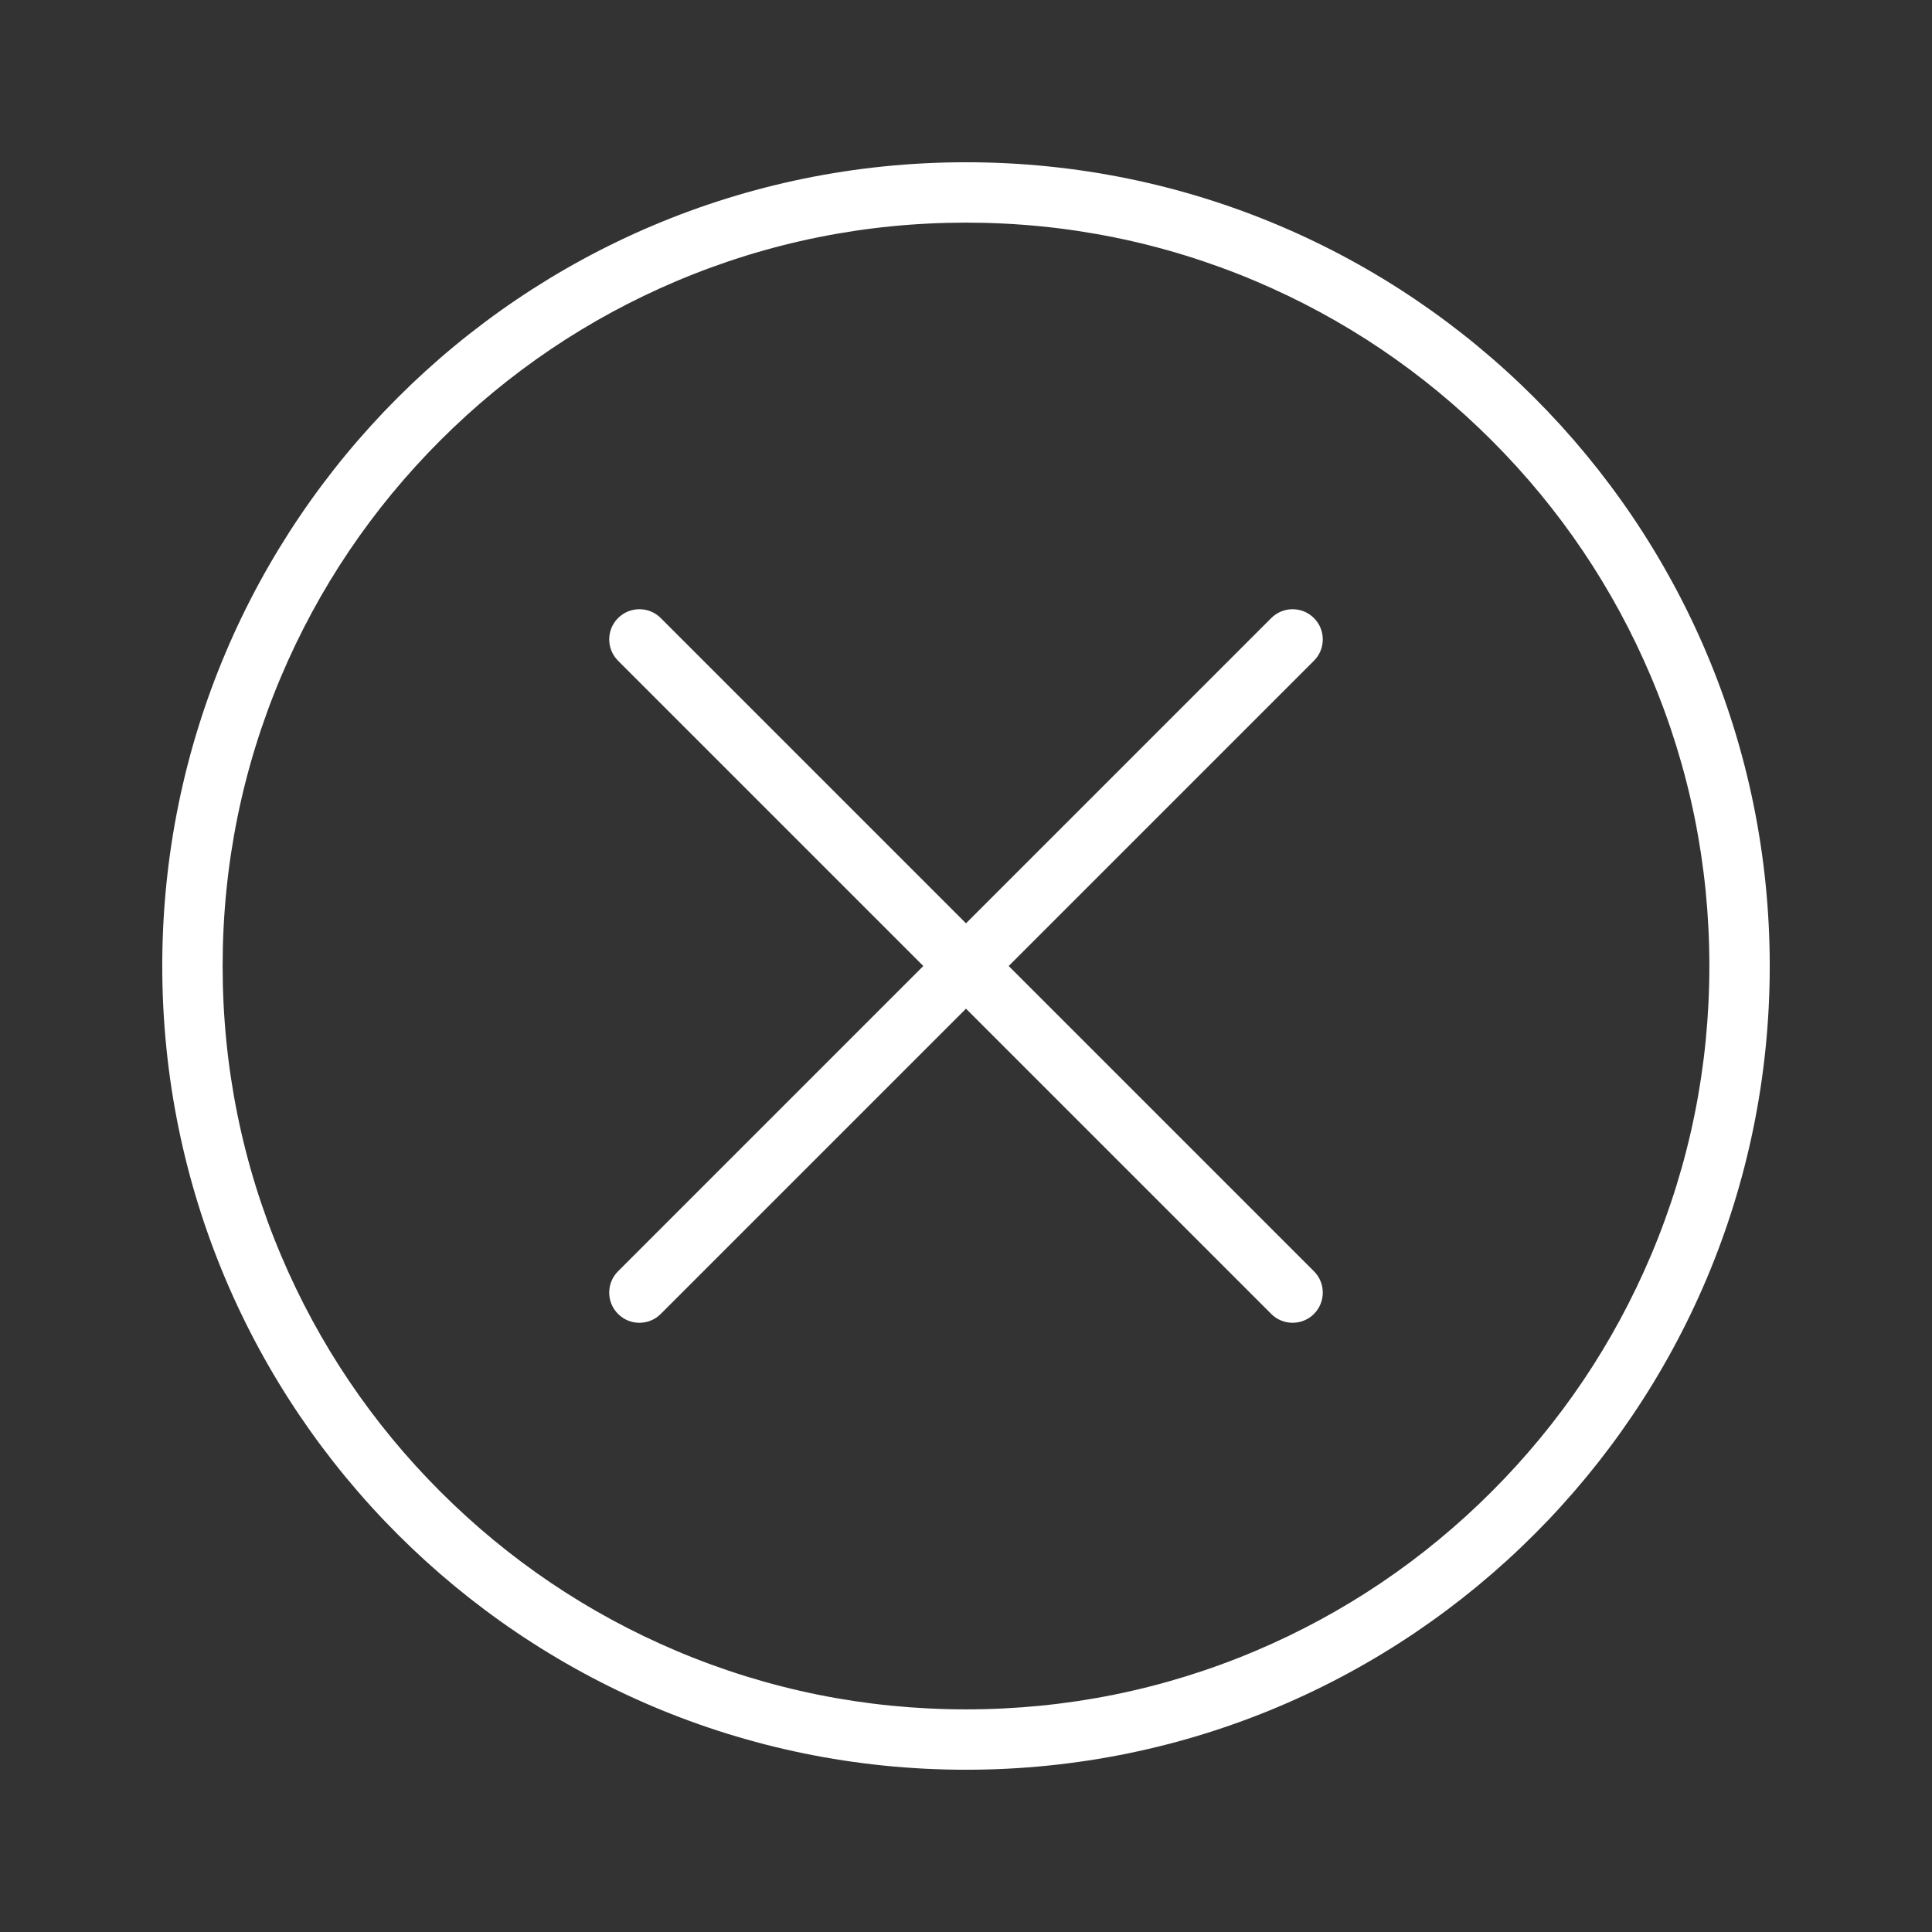 <svg width="512" height="512" viewBox="0 0 512 512" fill="none" xmlns="http://www.w3.org/2000/svg">
<rect x="0" y="0" width="512" height="512" fill="#333333" stroke="none"/>
<path d="M267.314 256L348.208 175.106C351.332 171.982 351.332 166.917 348.208 163.793C345.083 160.669 340.019 160.669 336.894 163.793L256 244.686L175.106 163.792C171.982 160.668 166.917 160.668 163.793 163.792C160.668 166.916 160.668 171.981 163.793 175.105L244.686 256L163.792 336.894C160.667 340.019 160.667 345.083 163.792 348.208C165.354 349.77 167.401 350.551 169.449 350.551C171.497 350.551 173.544 349.77 175.106 348.208L256 267.314L336.894 348.208C338.457 349.77 340.503 350.551 342.551 350.551C344.599 350.551 346.646 349.77 348.208 348.208C351.332 345.083 351.332 340.019 348.208 336.894L267.314 256Z" fill="white"/>
<path d="M256 59C282.602 59 308.399 64.207 332.677 74.475C356.133 84.396 377.203 98.603 395.3 116.7C413.398 134.798 427.604 155.867 437.526 179.324C447.794 203.601 453 229.398 453 256C453 282.602 447.794 308.399 437.525 332.677C427.603 356.133 413.397 377.203 395.299 395.3C377.202 413.398 356.132 427.604 332.676 437.526C308.399 447.794 282.602 453 256 453C229.398 453 203.601 447.794 179.324 437.525C155.867 427.603 134.798 413.397 116.7 395.299C98.603 377.202 84.396 356.132 74.475 332.676C64.207 308.399 59 282.602 59 256C59 229.398 64.207 203.601 74.475 179.324C84.396 155.867 98.603 134.798 116.7 116.7C134.798 98.603 155.867 84.396 179.324 74.475C203.601 64.207 229.398 59 256 59ZM256 43C138.363 43 43 138.363 43 256C43 373.637 138.363 469 256 469C373.637 469 469 373.637 469 256C469 138.363 373.637 43 256 43Z" fill="white"/>
</svg>
